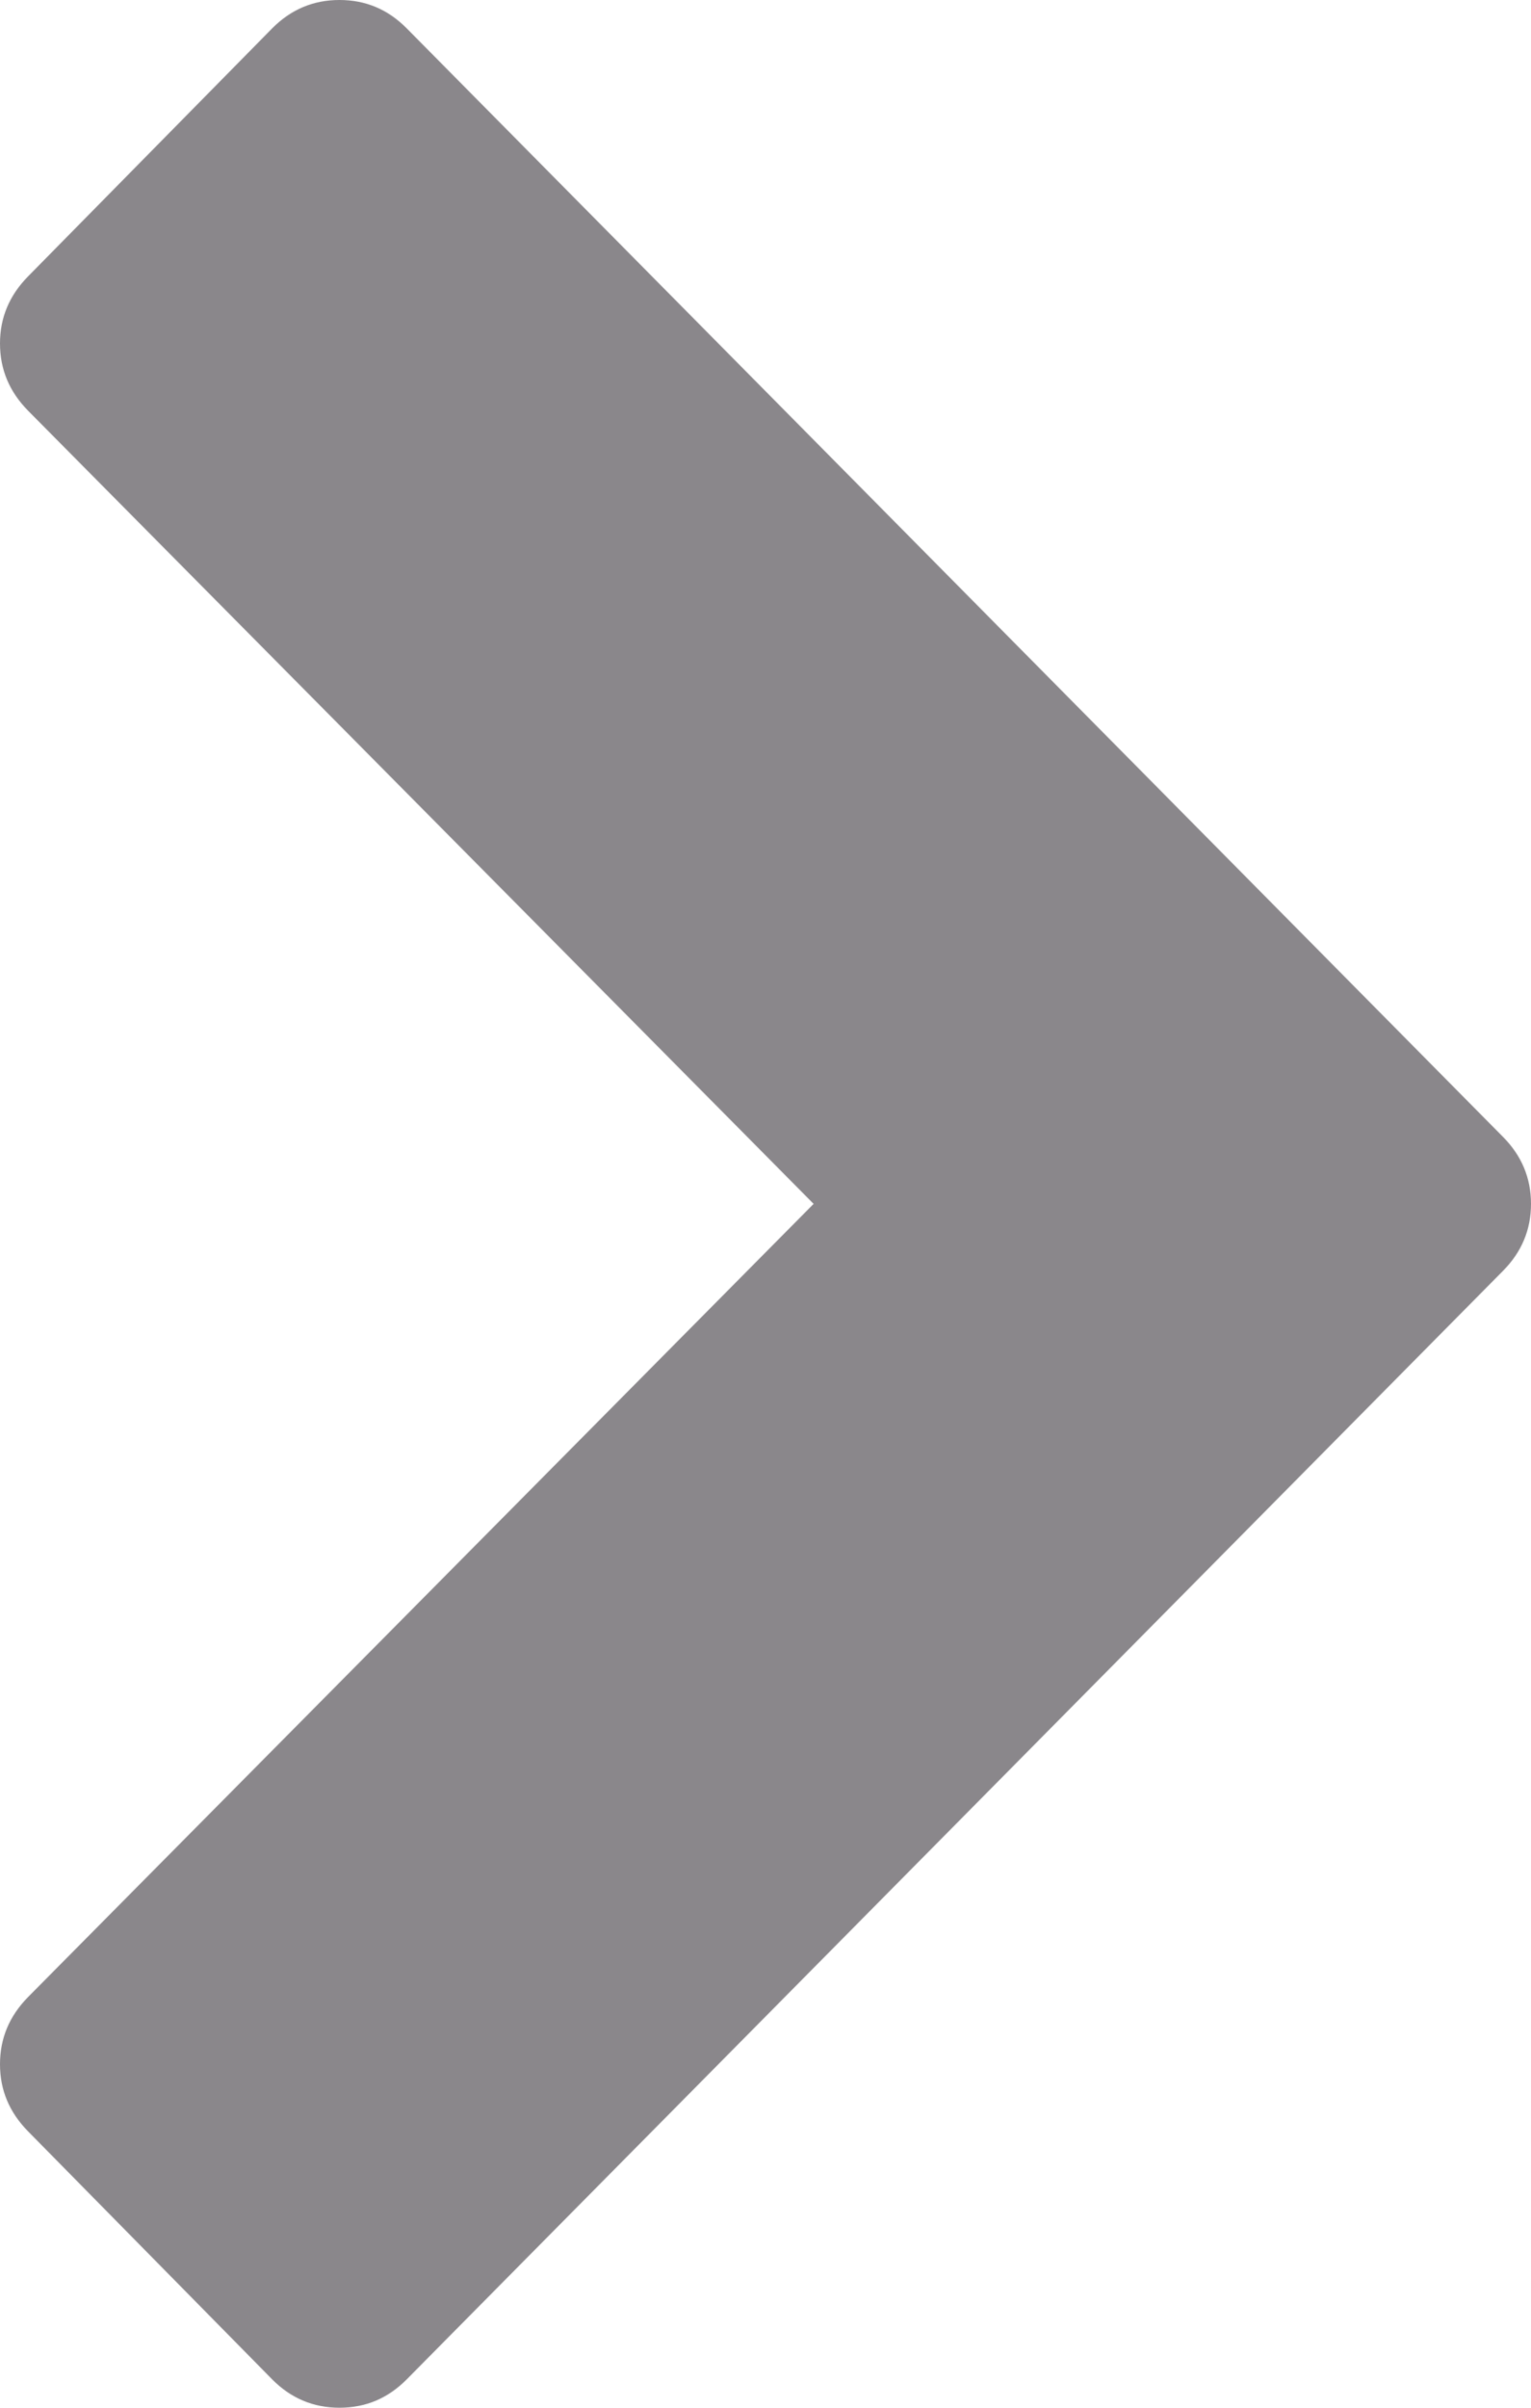 <?xml version="1.0" encoding="UTF-8" standalone="no"?>
<svg width="7px" height="11px" viewBox="0 0 7 11" version="1.1" xmlns="http://www.w3.org/2000/svg" xmlns:xlink="http://www.w3.org/1999/xlink" xmlns:sketch="http://www.bohemiancoding.com/sketch/ns">
    <!-- Generator: Sketch 3.2.2 (9983) - http://www.bohemiancoding.com/sketch -->
    <title>INPUTS-2</title>
    <desc>Created with Sketch.</desc>
    <defs></defs>
    <g id="Page-1" stroke="none" stroke-width="1" fill="none" fill-rule="evenodd" sketch:type="MSPage">
        <g id="accordian-arrow" sketch:type="MSLayerGroup" fill="#8A878B">
            <g id="Page-1" sketch:type="MSShapeGroup">
                <g id="UI-TOOLKIT">
                    <g id="INPUTS-2">
                        <path d="M3.807,8.871 C3.721,8.957 3.618,9 3.5,9 C3.382,9 3.279,8.957 3.193,8.871 L-1.87,3.86 C-1.957,3.774 -2,3.672 -2,3.552 C-2,3.433 -1.957,3.33 -1.87,3.244 L-0.738,2.129 C-0.651,2.043 -0.549,2 -0.431,2 C-0.312,2 -0.21,2.043 -0.123,2.129 L3.5,5.72 L7.123,2.129 C7.21,2.043 7.312,2 7.431,2 C7.549,2 7.651,2.043 7.738,2.129 L8.87,3.244 C8.957,3.33 9,3.433 9,3.552 C9,3.672 8.957,3.774 8.87,3.86 L3.807,8.871 L3.807,8.871 Z" id="arrow-down-3" transform="translate(3.5, 5.5) rotate(-90) translate(-3.5, -5.5) "></path>
                    </g>
                </g>
            </g>
        </g>
    </g>
</svg>